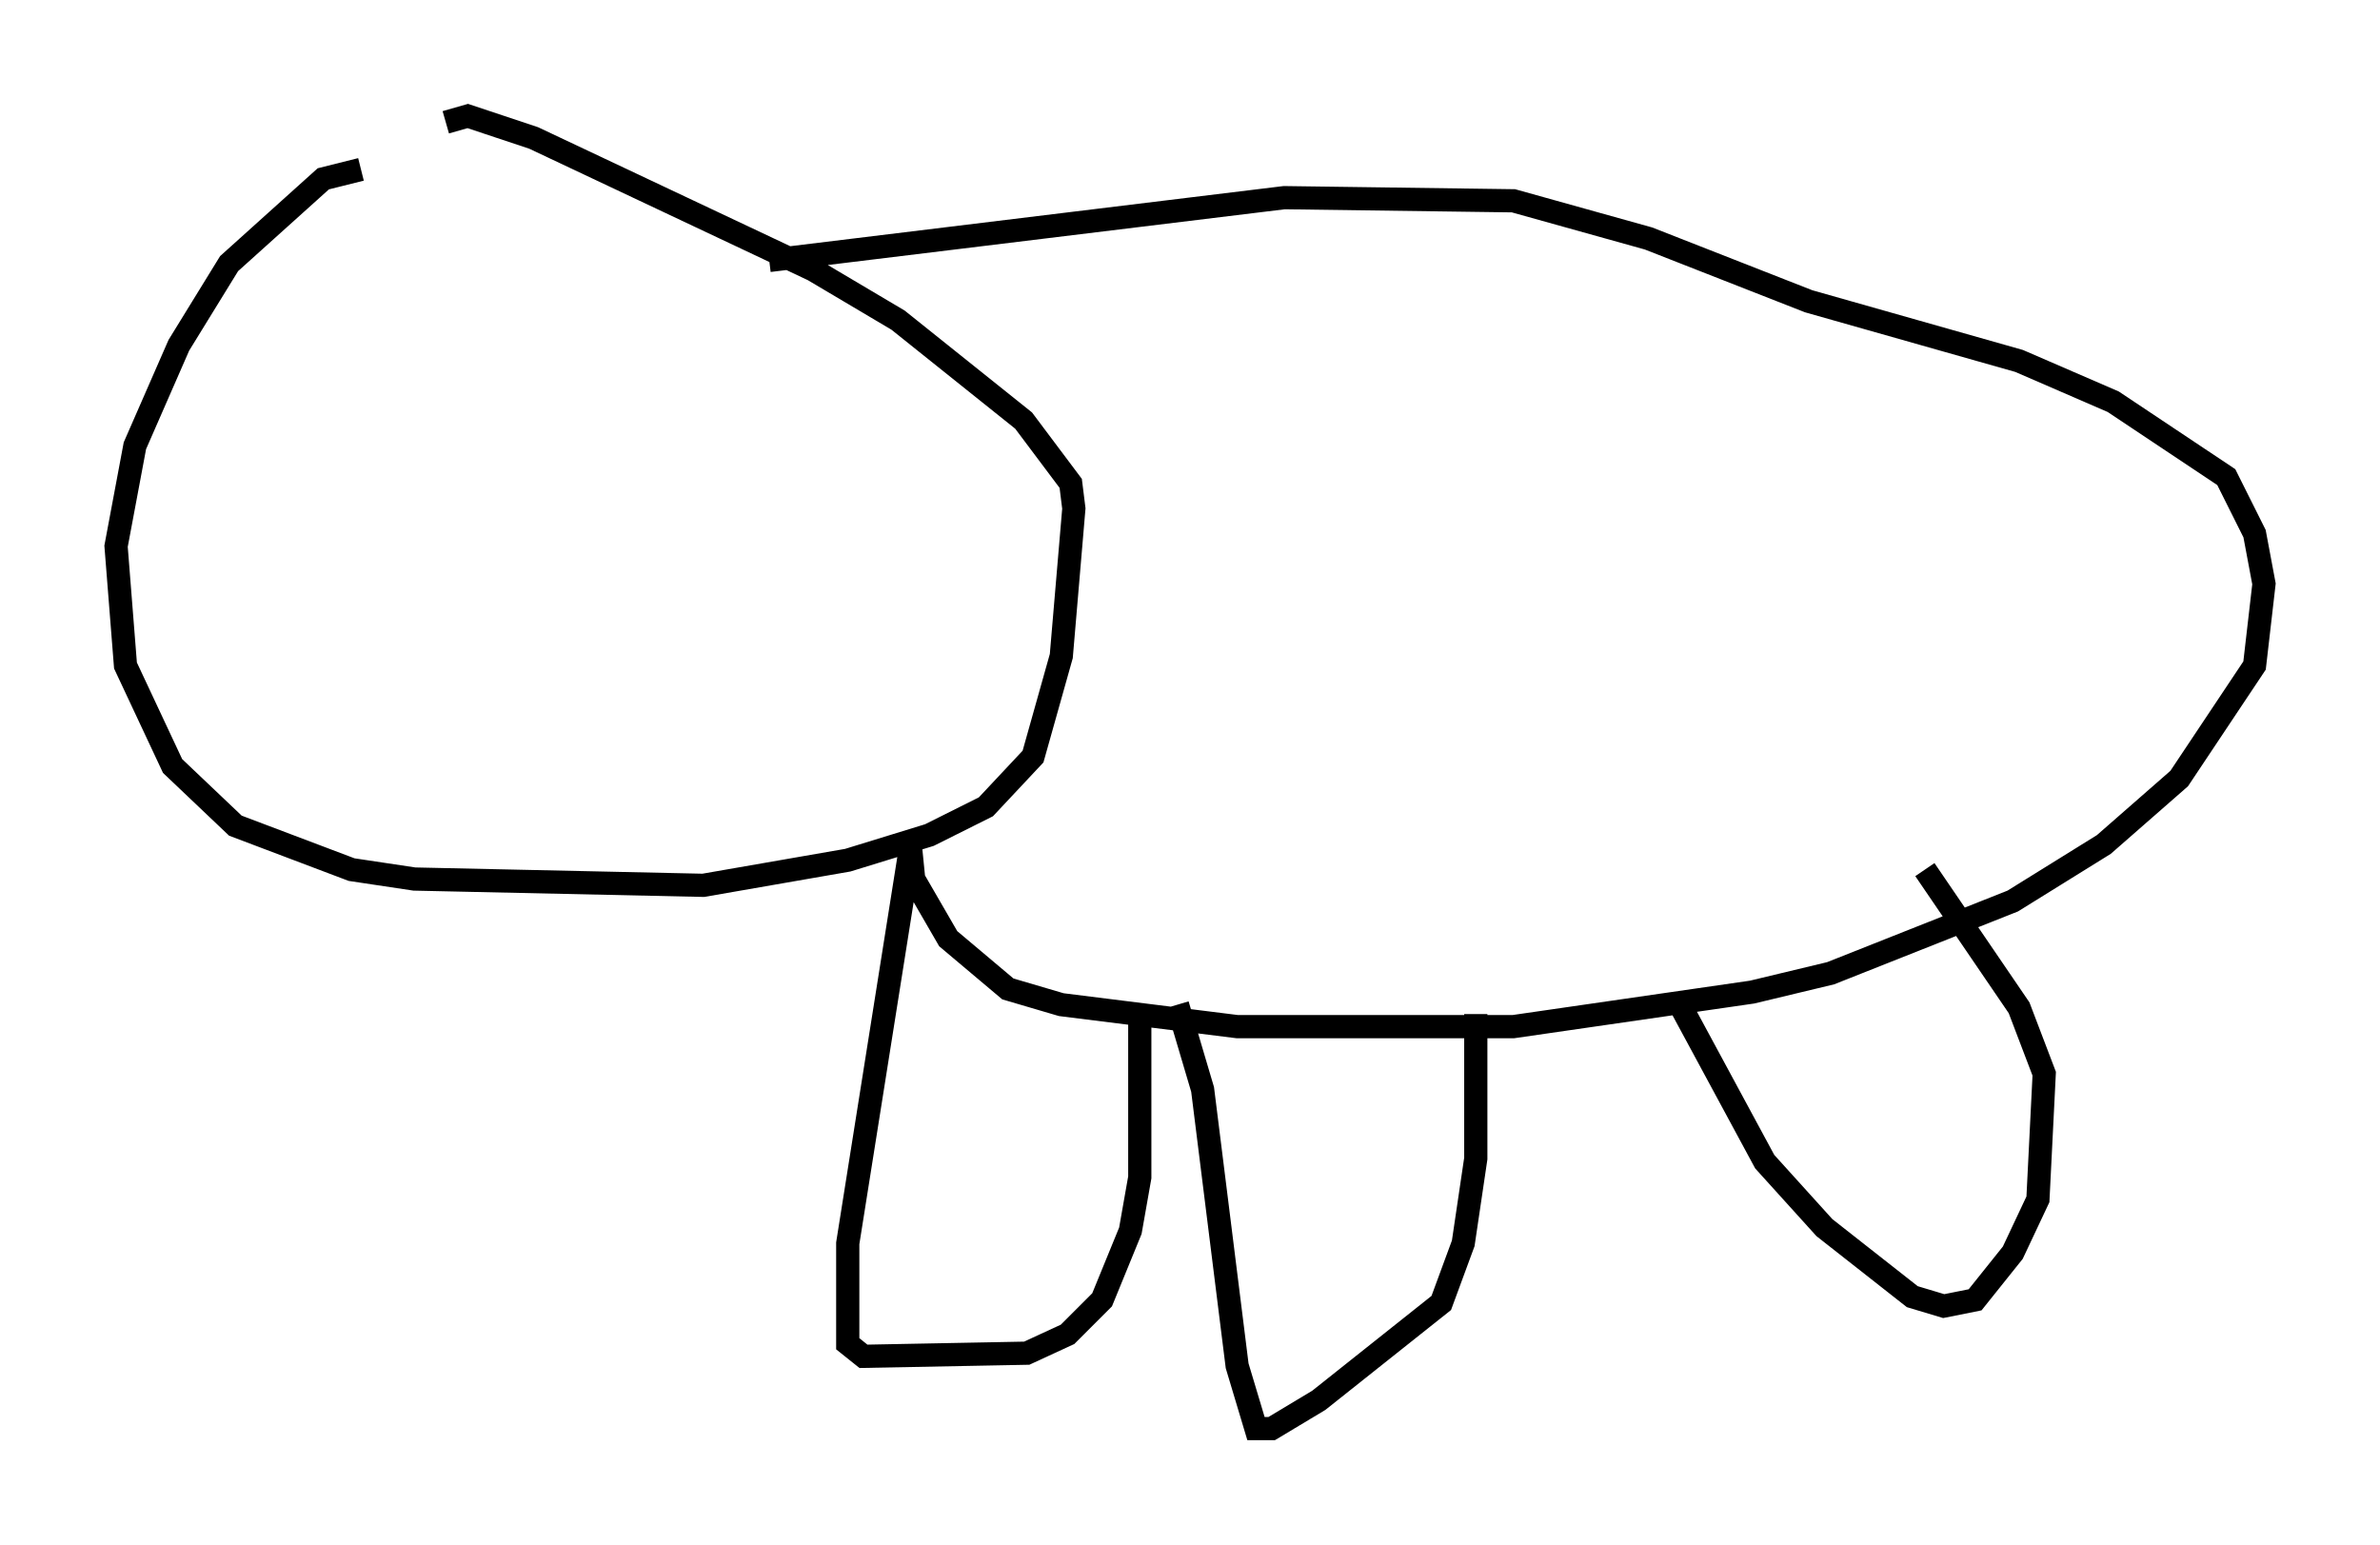 <?xml version="1.0" encoding="utf-8" ?>
<svg baseProfile="full" height="66.562" version="1.1" width="102.557" xmlns="http://www.w3.org/2000/svg" xmlns:ev="http://www.w3.org/2001/xml-events" xmlns:xlink="http://www.w3.org/1999/xlink"><defs /><rect fill="white" height="66.562" width="102.557" x="0" y="0" /><path d="M21.103, 7.571 m-5.548, -0.271 l-1.624, 0.406 -4.059, 3.654 l-2.165, 3.518 -1.894, 4.33 l-0.812, 4.33 0.406, 5.142 l2.03, 4.33 2.706, 2.571 l5.007, 1.894 2.706, 0.406 l12.449, 0.271 6.225, -1.083 l3.518, -1.083 2.436, -1.218 l2.03, -2.165 1.218, -4.33 l0.541, -6.36 -0.135, -1.083 l-2.03, -2.706 -5.413, -4.33 l-3.654, -2.165 -12.043, -5.683 l-2.842, -0.947 -0.947, 0.271 m13.938, 5.954 l22.192, -2.706 9.878, 0.135 l5.819, 1.624 6.901, 2.706 l9.066, 2.571 4.059, 1.759 l4.871, 3.248 1.218, 2.436 l0.406, 2.165 -0.406, 3.518 l-3.248, 4.871 -3.248, 2.842 l-3.924, 2.436 -7.848, 3.112 l-3.383, 0.812 -10.284, 1.488 l-11.908, 0.0 -7.578, -0.947 l-2.3, -0.677 -2.571, -2.165 l-1.488, -2.571 -0.135, -1.353 m0.0, 0.0 l-2.706, 17.05 0.0, 4.33 l0.677, 0.541 7.036, -0.135 l1.759, -0.812 1.488, -1.488 l1.218, -2.977 0.406, -2.3 l0.0, -7.307 m1.624, -0.135 l1.083, 3.654 1.488, 11.908 l0.812, 2.706 0.677, 0.0 l2.03, -1.218 5.277, -4.195 l0.947, -2.571 0.541, -3.654 l0.0, -6.225 m8.796, -0.406 l3.654, 6.766 2.571, 2.842 l3.789, 2.977 1.353, 0.406 l1.353, -0.271 1.624, -2.03 l1.083, -2.3 0.271, -5.413 l-1.083, -2.842 -4.059, -5.954 " fill="none" stroke="black" stroke-width="1" /></svg>